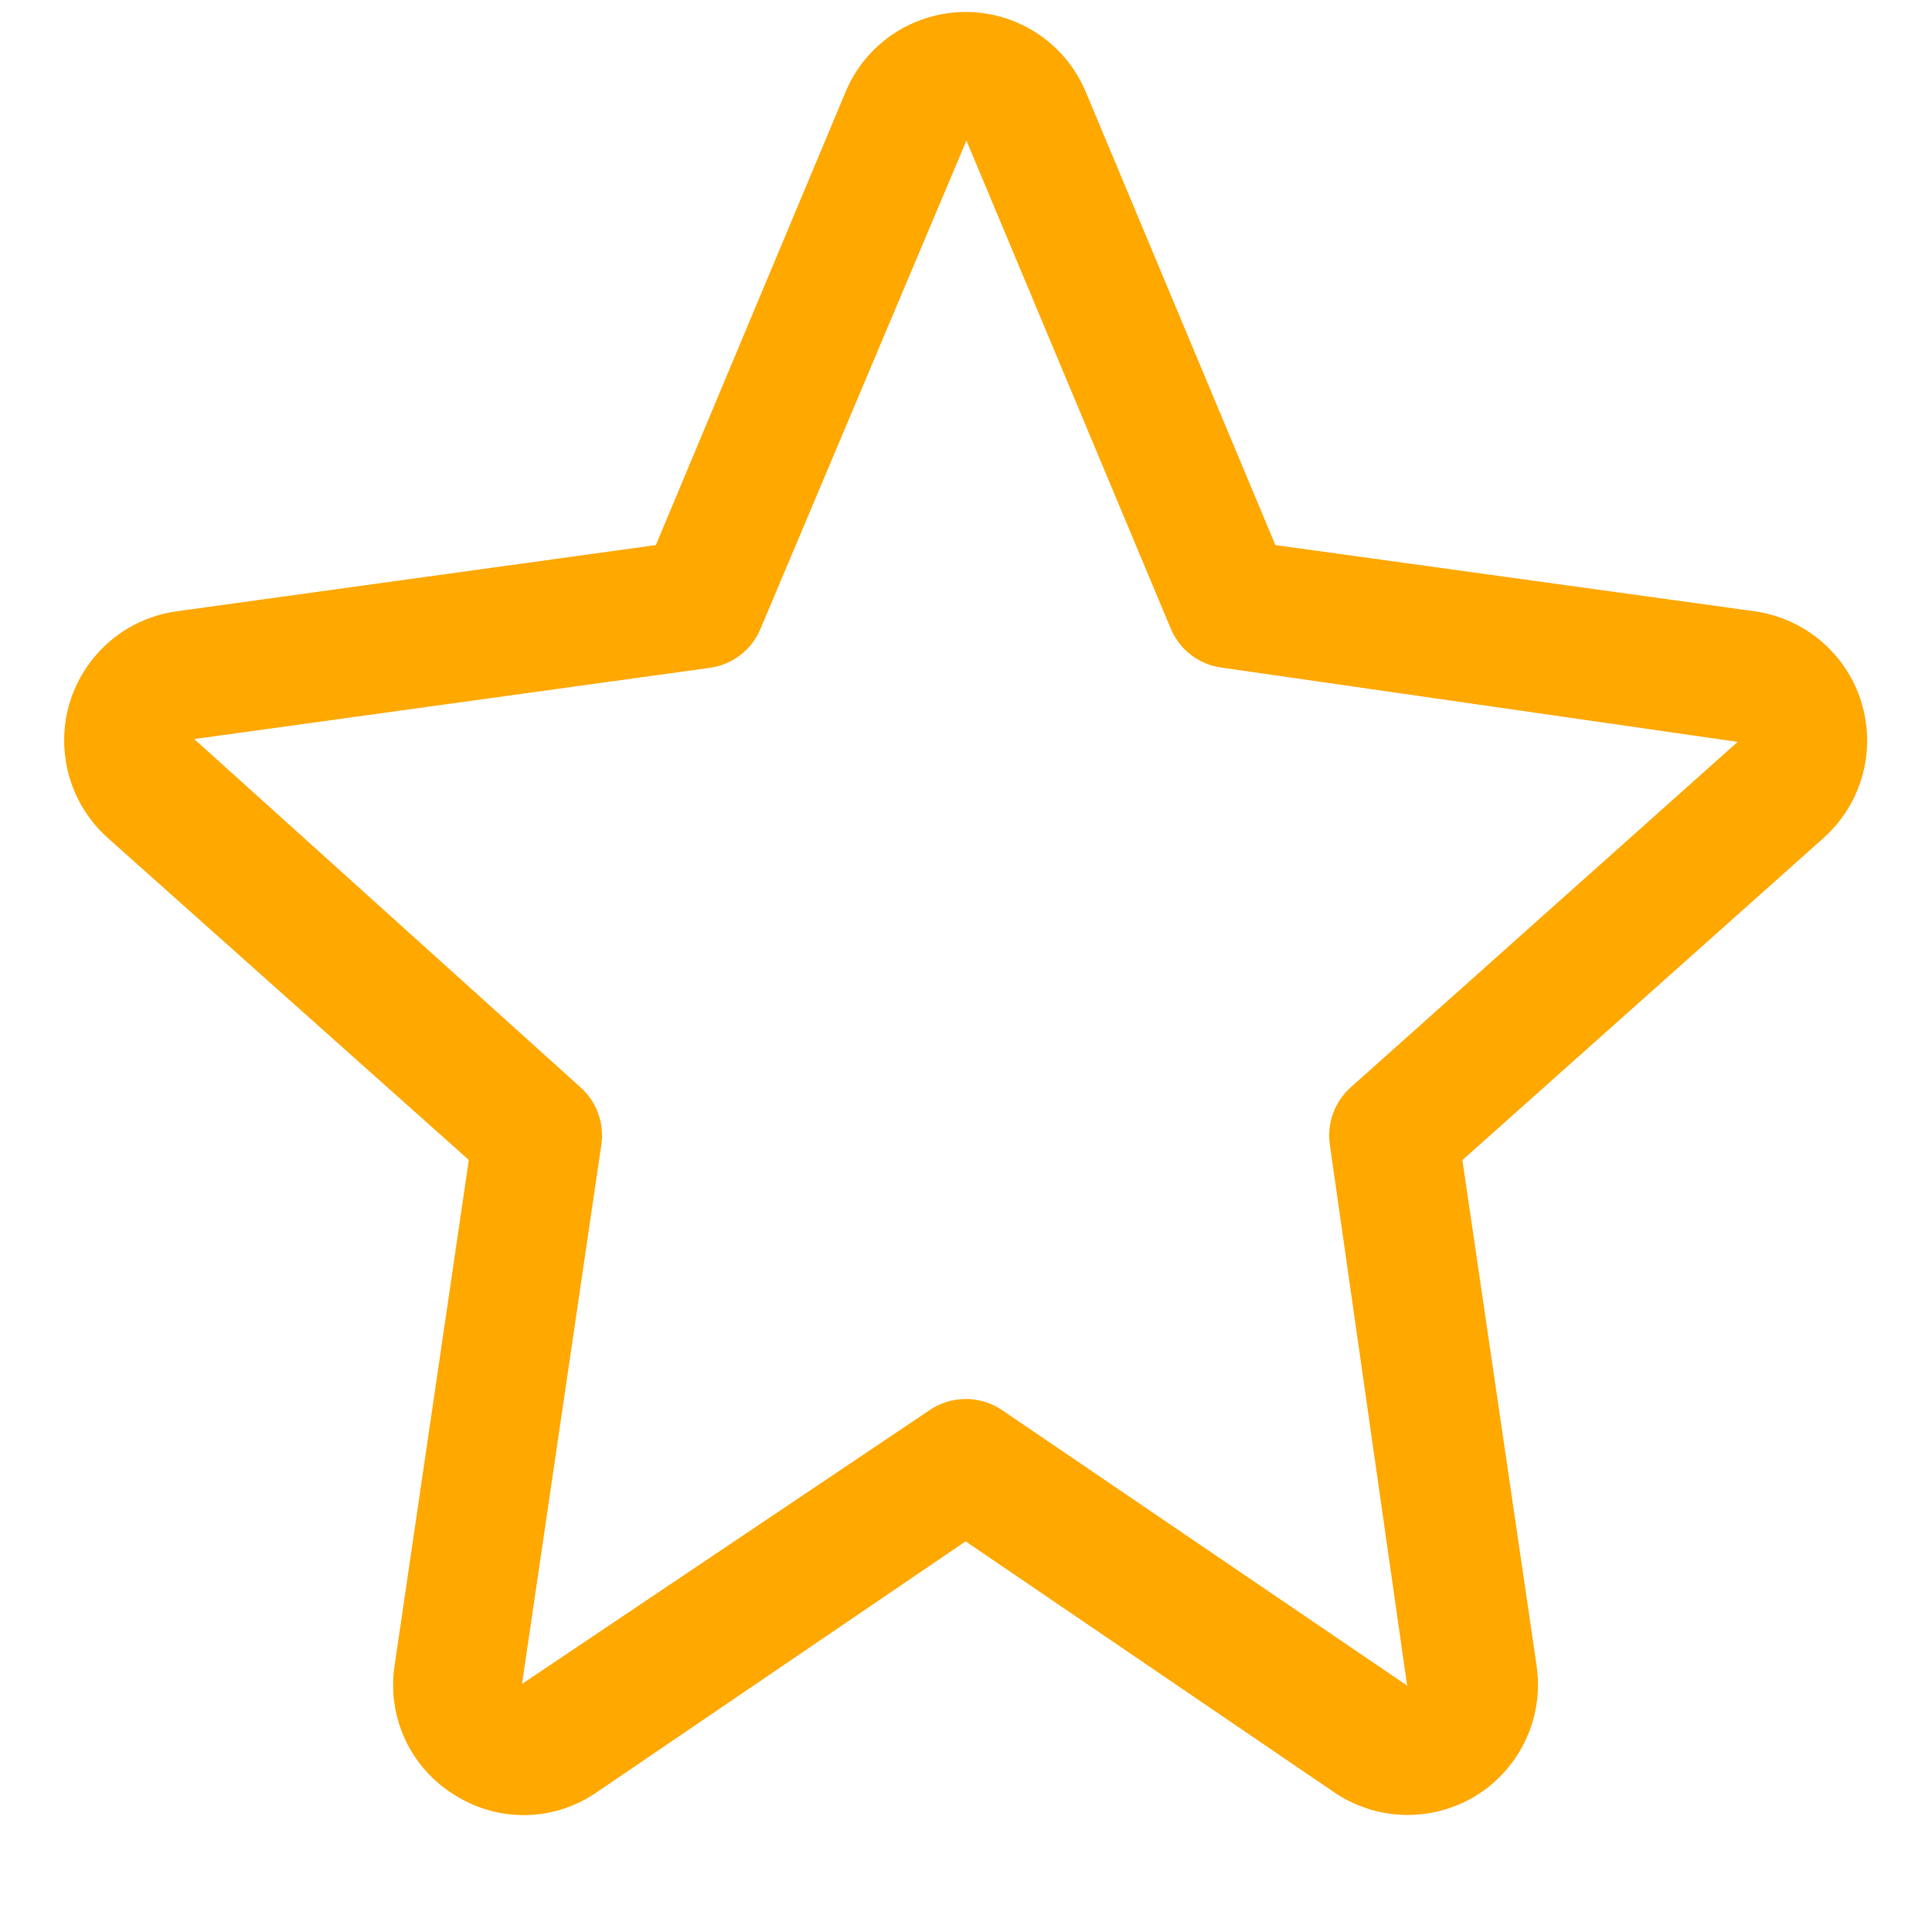 <svg width="15" height="15" viewBox="0 0 15 15" fill="none" xmlns="http://www.w3.org/2000/svg">
<g clip-path="url(#clip0_88_296)">
<path d="M14.24 5.076C14.08 4.896 13.861 4.78 13.623 4.746V4.746L9.902 4.232L8.43 0.714C8.215 0.199 7.623 -0.044 7.108 0.171C6.862 0.273 6.667 0.468 6.565 0.714L5.092 4.232L1.372 4.746C0.817 4.823 0.43 5.335 0.508 5.889C0.541 6.128 0.658 6.346 0.837 6.506L3.64 9.006L3.064 12.929C3.002 13.327 3.185 13.724 3.528 13.935C3.867 14.152 4.303 14.144 4.633 13.915L7.497 11.967L10.361 13.917C10.824 14.23 11.453 14.11 11.766 13.648C11.909 13.438 11.967 13.182 11.93 12.931L11.354 9.007L14.157 6.507C14.575 6.134 14.612 5.494 14.24 5.076ZM10.487 8.442C10.362 8.554 10.301 8.721 10.325 8.888L10.925 13.087L7.78 10.948C7.61 10.833 7.387 10.833 7.218 10.948L4.053 13.074L4.669 8.886C4.693 8.72 4.632 8.553 4.507 8.442L1.508 5.738L5.511 5.185C5.687 5.161 5.836 5.046 5.904 4.883L7.503 1.092C7.505 1.094 7.506 1.097 7.507 1.1L9.09 4.881C9.158 5.044 9.307 5.159 9.483 5.183L13.491 5.76L10.487 8.442Z" fill="#FFA800"/>
</g>
<defs>
<clipPath id="clip0_88_296">
<rect width="14" height="14" fill="white" transform="translate(0.497 0.092)"/>
</clipPath>
</defs>
</svg>
